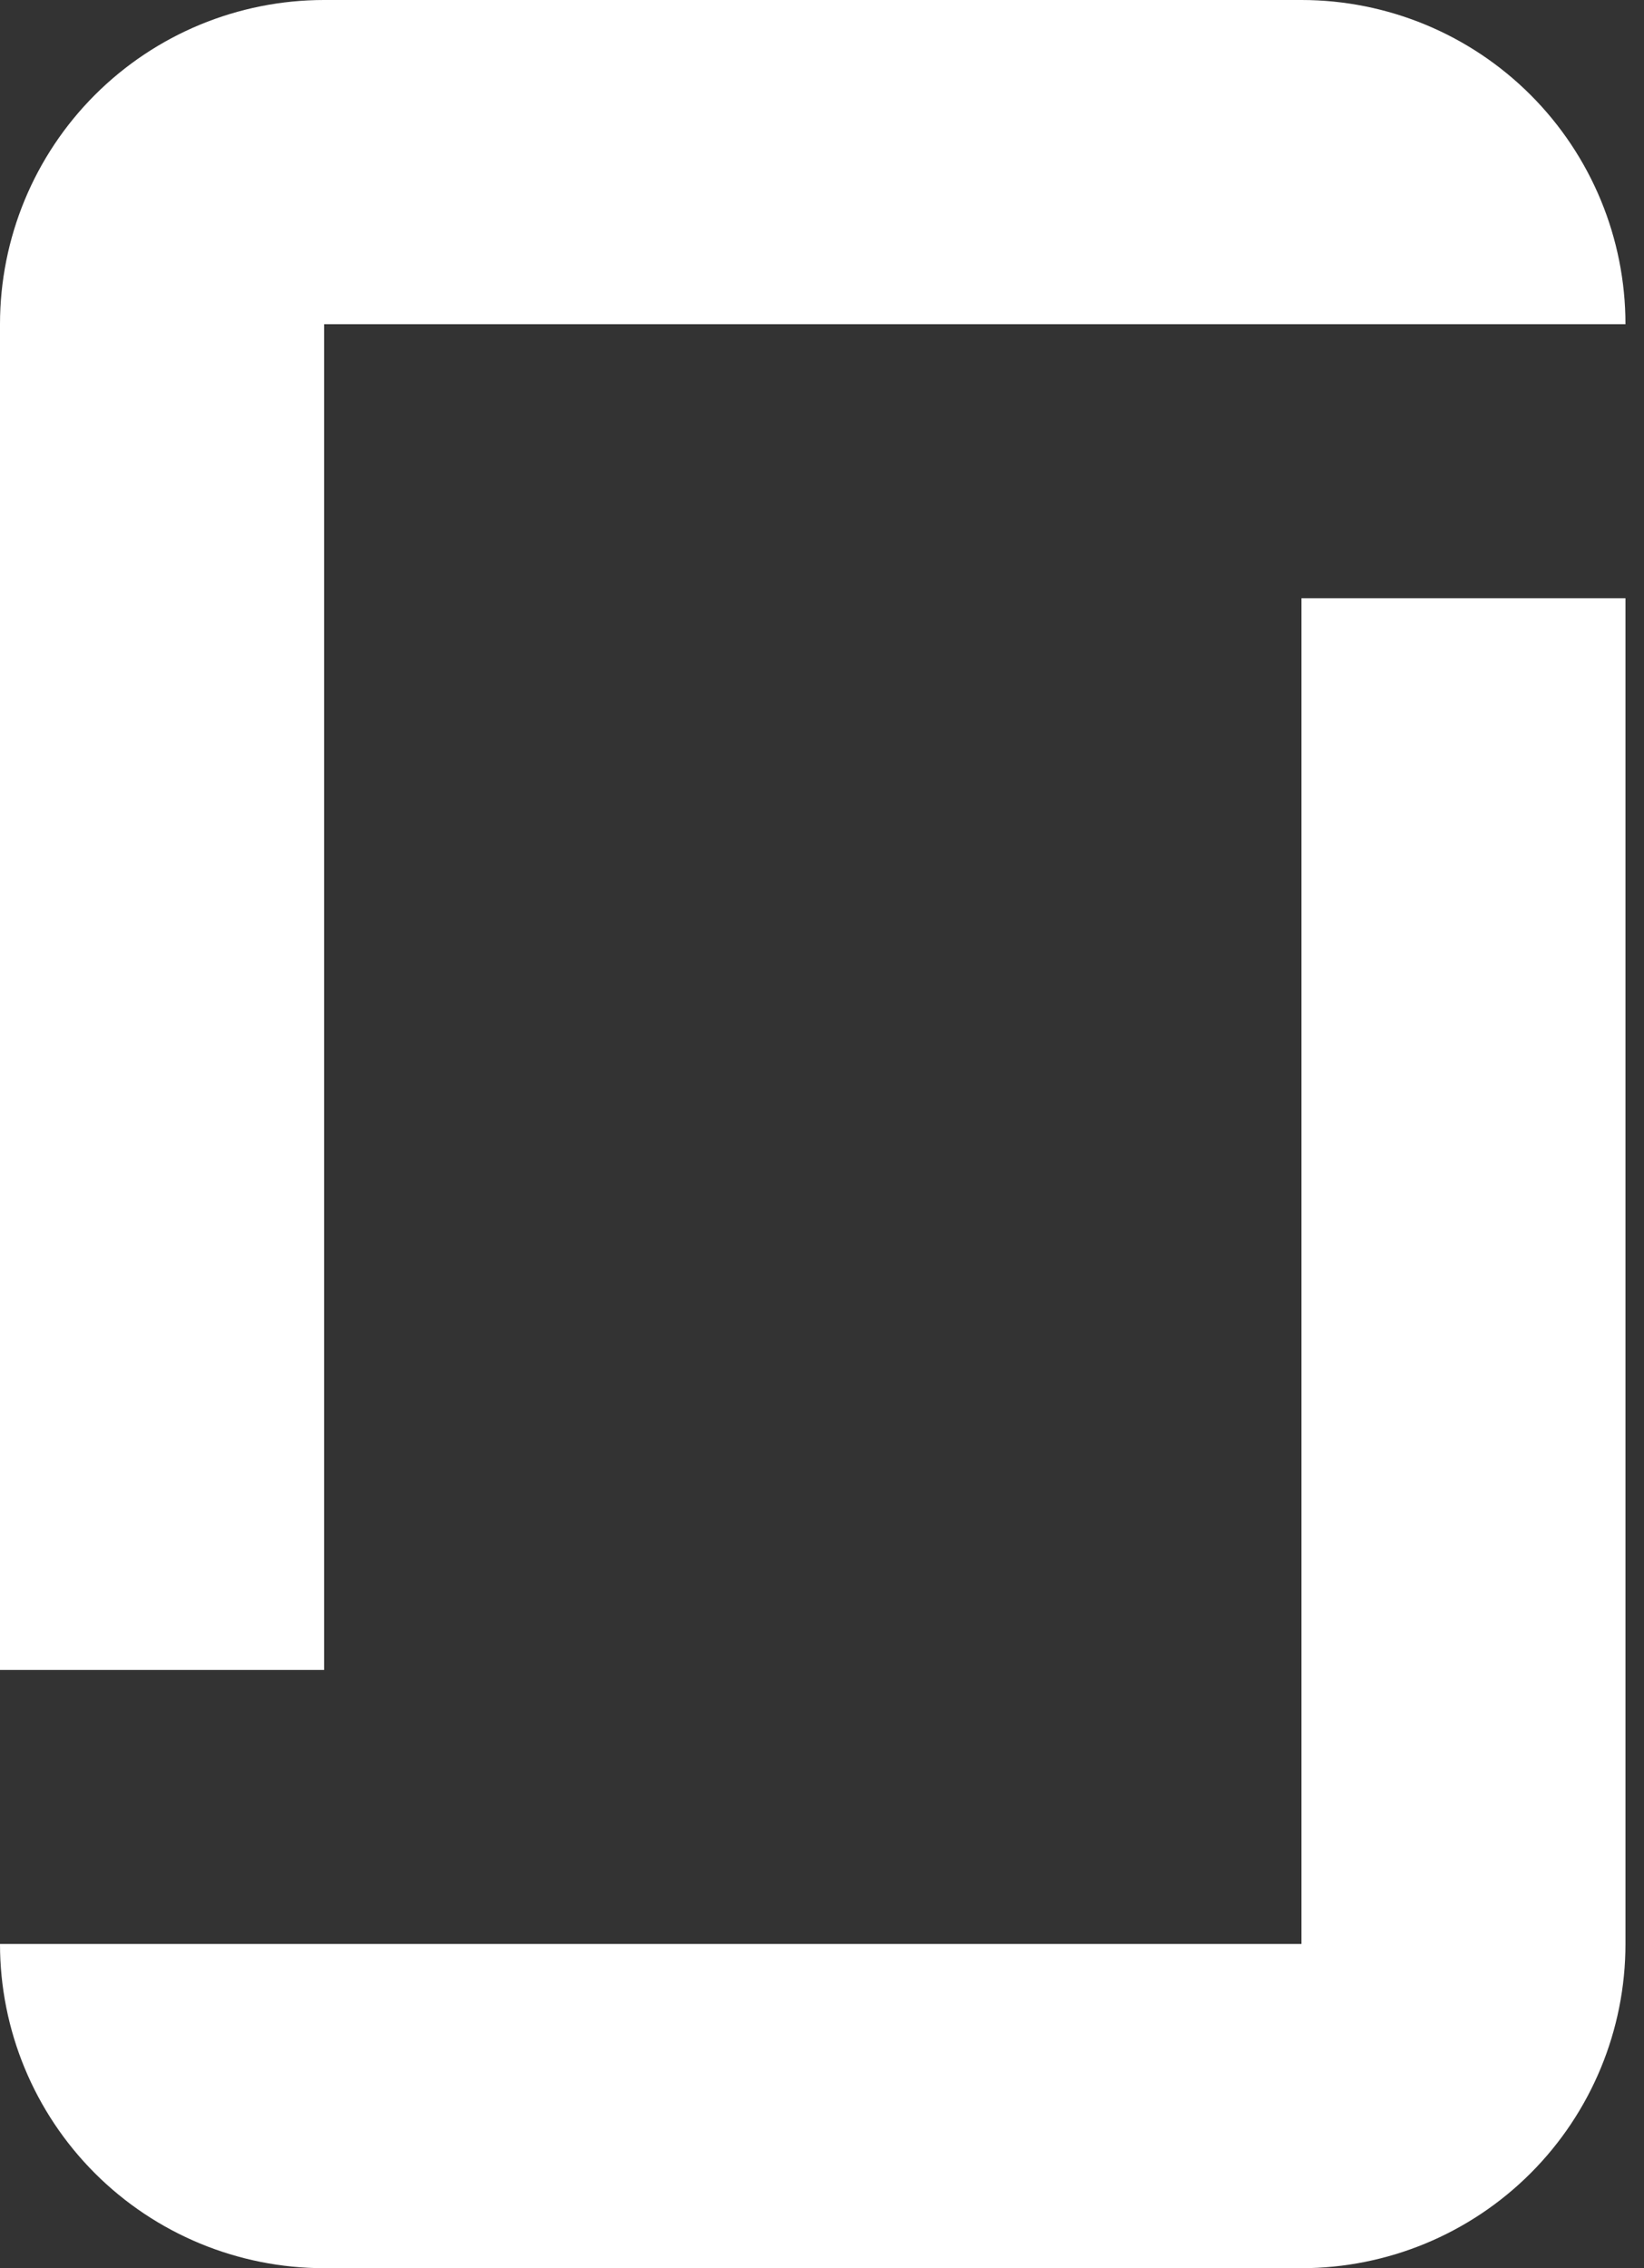 <svg width="29" height="40" viewBox="0 0 29 40" fill="none" xmlns="http://www.w3.org/2000/svg">
<rect x="0" y="0" width="29" height="40" fill="#333333" stroke="none"/>
<path d="M5.717 40H22.957C24.473 40 25.927 39.398 26.999 38.326C28.071 37.254 28.673 35.8 28.673 34.283V10.55H22.957V34.283H0C0 35.8 0.602 37.254 1.674 38.326C2.746 39.398 4.201 40 5.717 40V40Z" fill="white"/>
<path d="M22.957 0H5.717C4.201 0 2.746 0.602 1.674 1.674C0.602 2.746 0 4.201 0 5.717V29.45H5.717V5.717H28.673C28.673 4.201 28.071 2.746 26.999 1.674C25.927 0.602 24.473 0 22.957 0V0Z" fill="white"/>
</svg>
